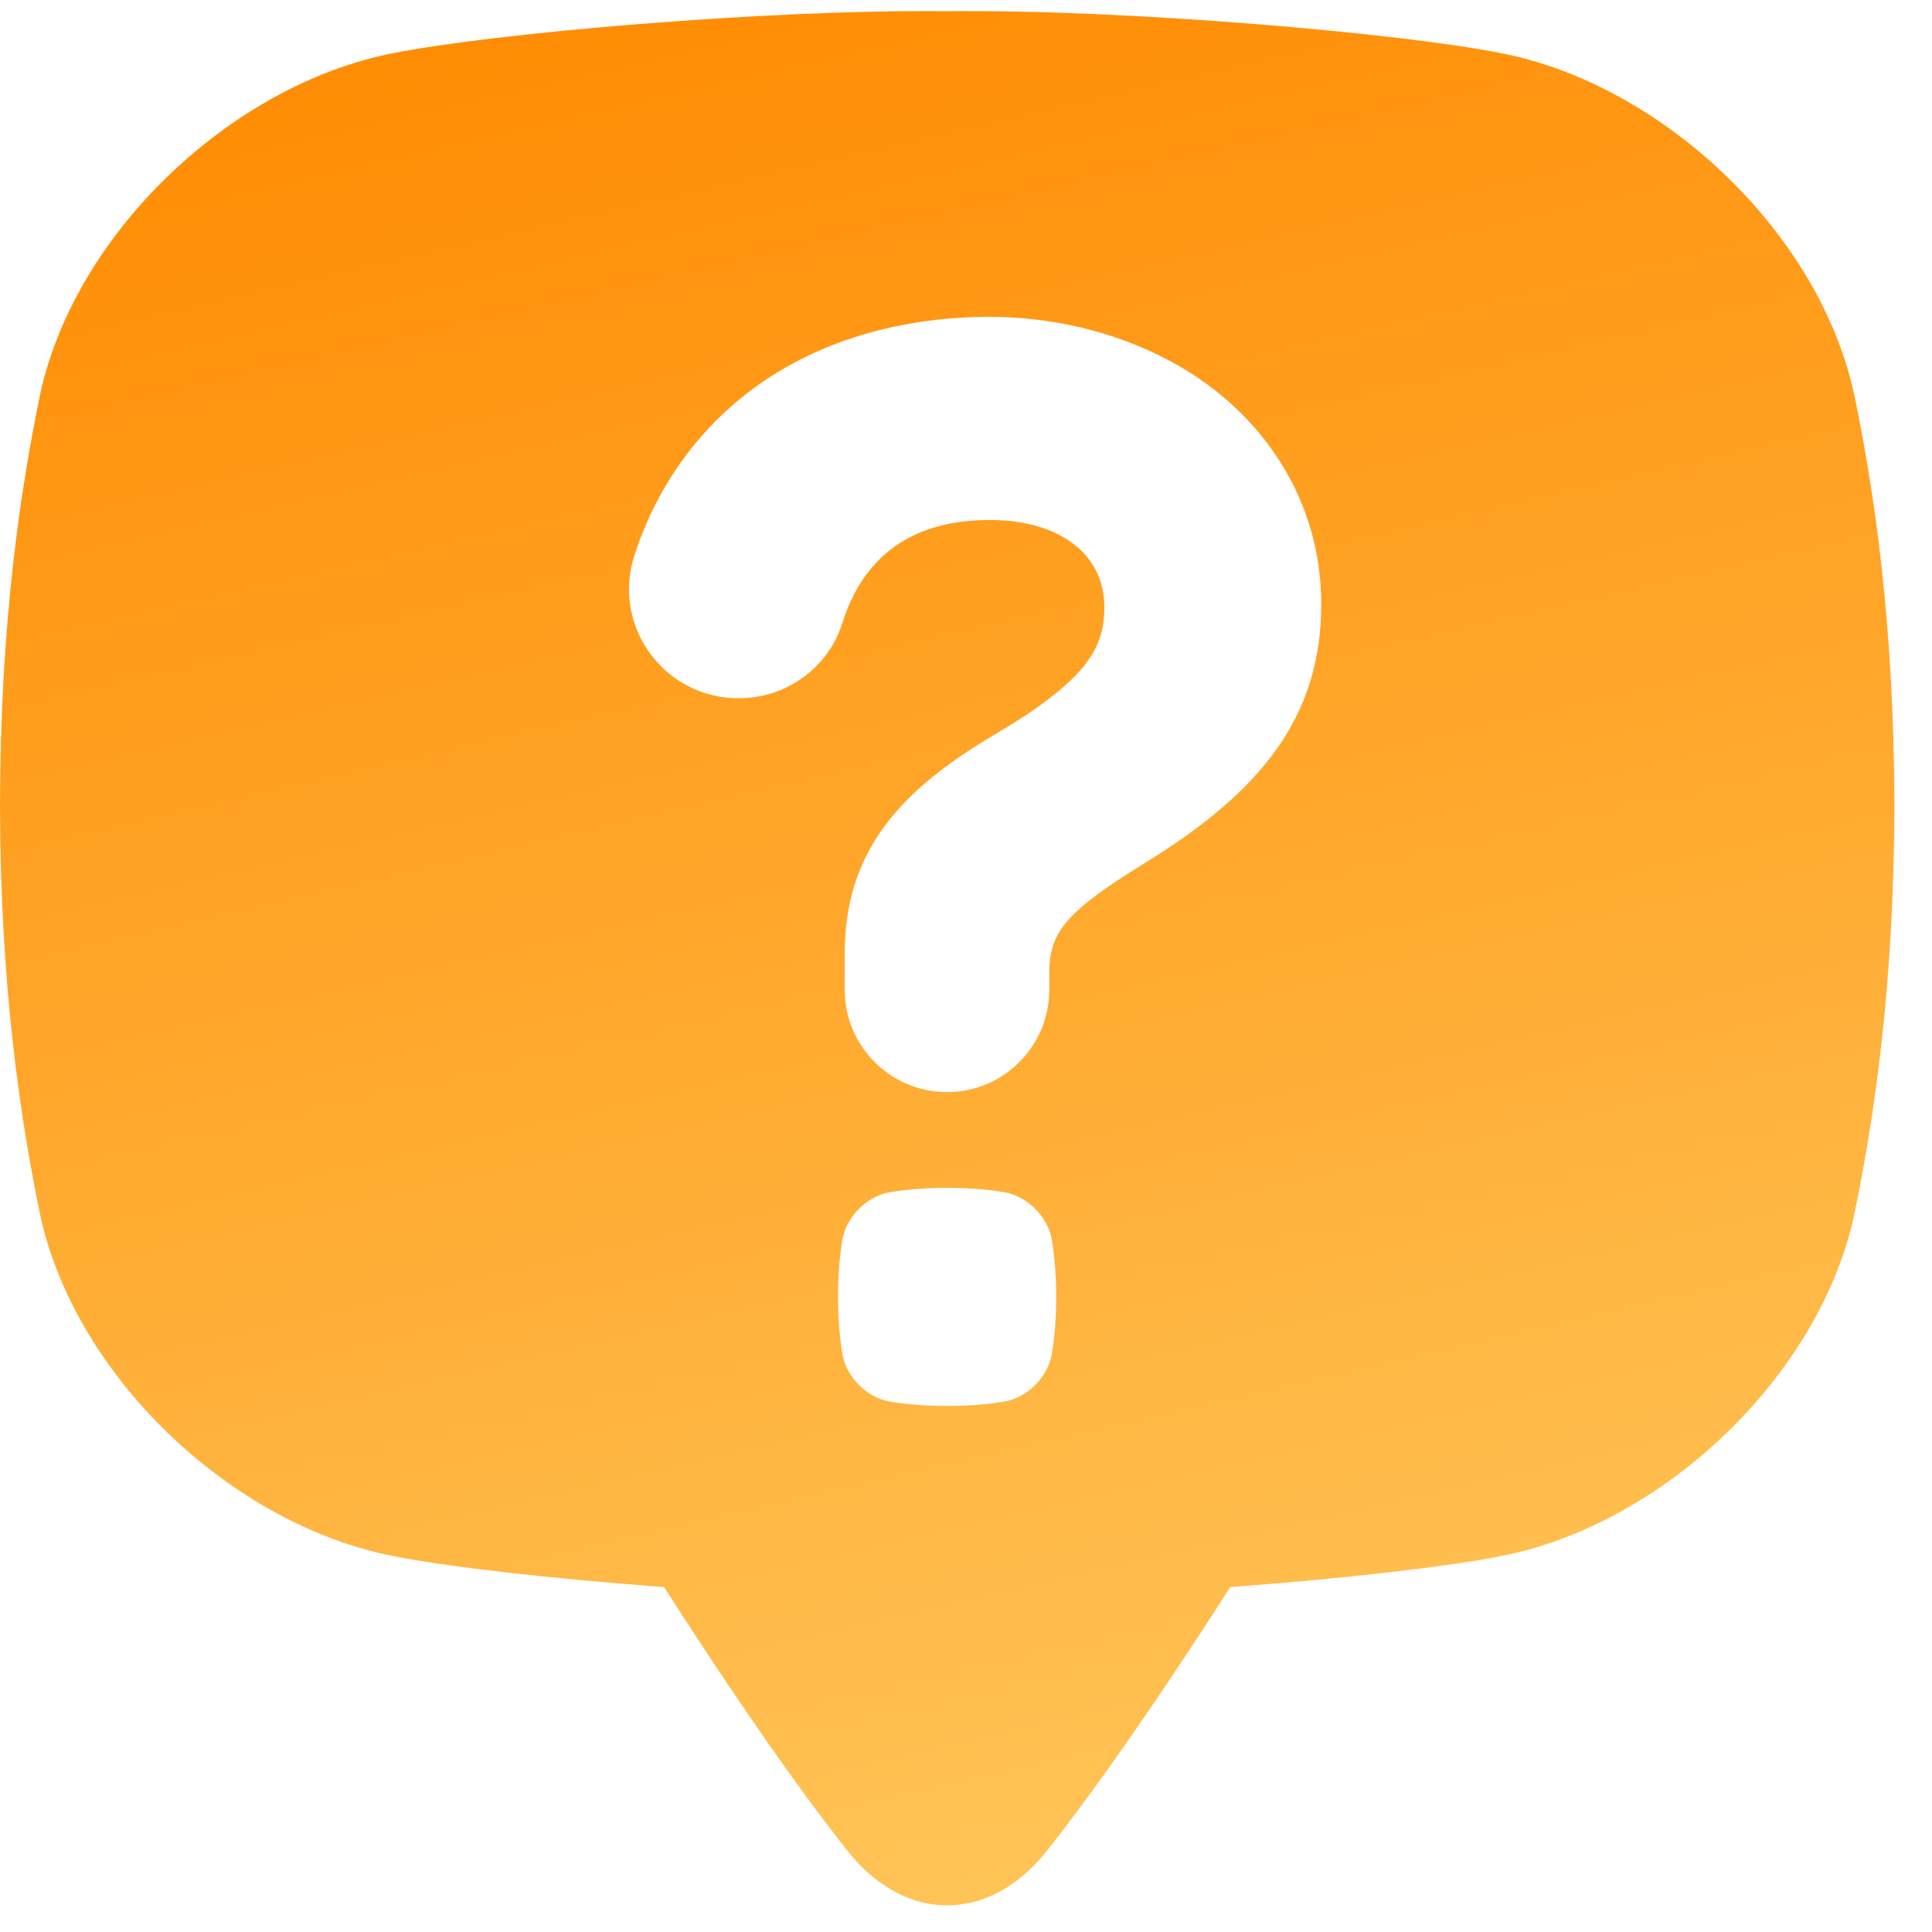 <svg width="40" height="40" viewBox="0 0 40 40" fill="none" xmlns="http://www.w3.org/2000/svg">
<path d="M38.38 8.129C37.643 4.799 34.414 1.748 31.074 1.1C29.04 0.693 23.364 0.191 19.61 0.232C15.855 0.191 10.179 0.693 8.145 1.1C4.805 1.748 1.576 4.799 0.839 8.129C0.419 10.152 0.006 12.903 0 16.659C0.006 20.415 0.419 23.165 0.839 25.187C1.576 28.518 4.805 31.569 8.145 32.217C9.243 32.437 11.403 32.684 13.75 32.859C14.015 33.276 14.303 33.721 14.615 34.192C15.86 36.077 16.813 37.391 17.535 38.306C18.736 39.83 20.484 39.83 21.686 38.306C22.407 37.391 23.359 36.077 24.605 34.192C24.916 33.72 25.204 33.276 25.47 32.859C27.817 32.684 29.977 32.437 31.076 32.217C34.416 31.569 37.644 28.518 38.382 25.187C38.802 23.165 39.215 20.415 39.221 16.659C39.215 12.903 38.802 10.152 38.382 8.13L38.38 8.129ZM21.775 28.045C21.692 28.512 21.27 28.935 20.803 29.017C20.52 29.064 20.135 29.109 19.609 29.109C19.083 29.109 18.698 29.065 18.415 29.017C17.948 28.935 17.525 28.512 17.443 28.045C17.396 27.763 17.351 27.377 17.351 26.851C17.351 26.326 17.395 25.94 17.443 25.657C17.525 25.191 17.948 24.768 18.415 24.685C18.697 24.638 19.083 24.594 19.609 24.593C20.134 24.593 20.52 24.637 20.803 24.685C21.27 24.768 21.692 25.191 21.775 25.657C21.822 25.94 21.866 26.325 21.867 26.851C21.867 27.377 21.823 27.762 21.775 28.045ZM26.439 15.499C25.847 16.335 24.961 17.099 23.649 17.901C21.99 18.925 21.724 19.345 21.724 20.169V20.494C21.724 21.662 20.774 22.611 19.607 22.611C18.439 22.611 17.489 21.662 17.489 20.494V19.74C17.489 18.768 17.732 17.944 18.232 17.22C18.716 16.519 19.441 15.895 20.517 15.255C22.5 14.089 22.864 13.434 22.864 12.565C22.864 11.472 21.933 10.766 20.494 10.766C18.916 10.766 17.888 11.483 17.44 12.898C17.145 13.831 16.281 14.457 15.291 14.457C15.236 14.457 15.181 14.455 15.125 14.451C14.427 14.401 13.801 14.038 13.409 13.457C13.021 12.882 12.919 12.175 13.129 11.517C13.612 10.012 14.537 8.761 15.805 7.896C17.089 7.022 18.71 6.56 20.493 6.56C22.275 6.56 24.062 7.15 25.331 8.223C26.636 9.327 27.355 10.848 27.355 12.508C27.355 13.648 27.056 14.627 26.439 15.499Z" fill="url(#paint0_linear_1_564)"/>
<defs>
<linearGradient id="paint0_linear_1_564" x1="19.24" y1="-3.385" x2="29.14" y2="39.514" gradientUnits="userSpaceOnUse">
<stop stop-color="#FF8A00"/>
<stop offset="1" stop-color="#FFC75B"/>
</linearGradient>
</defs>
</svg>
